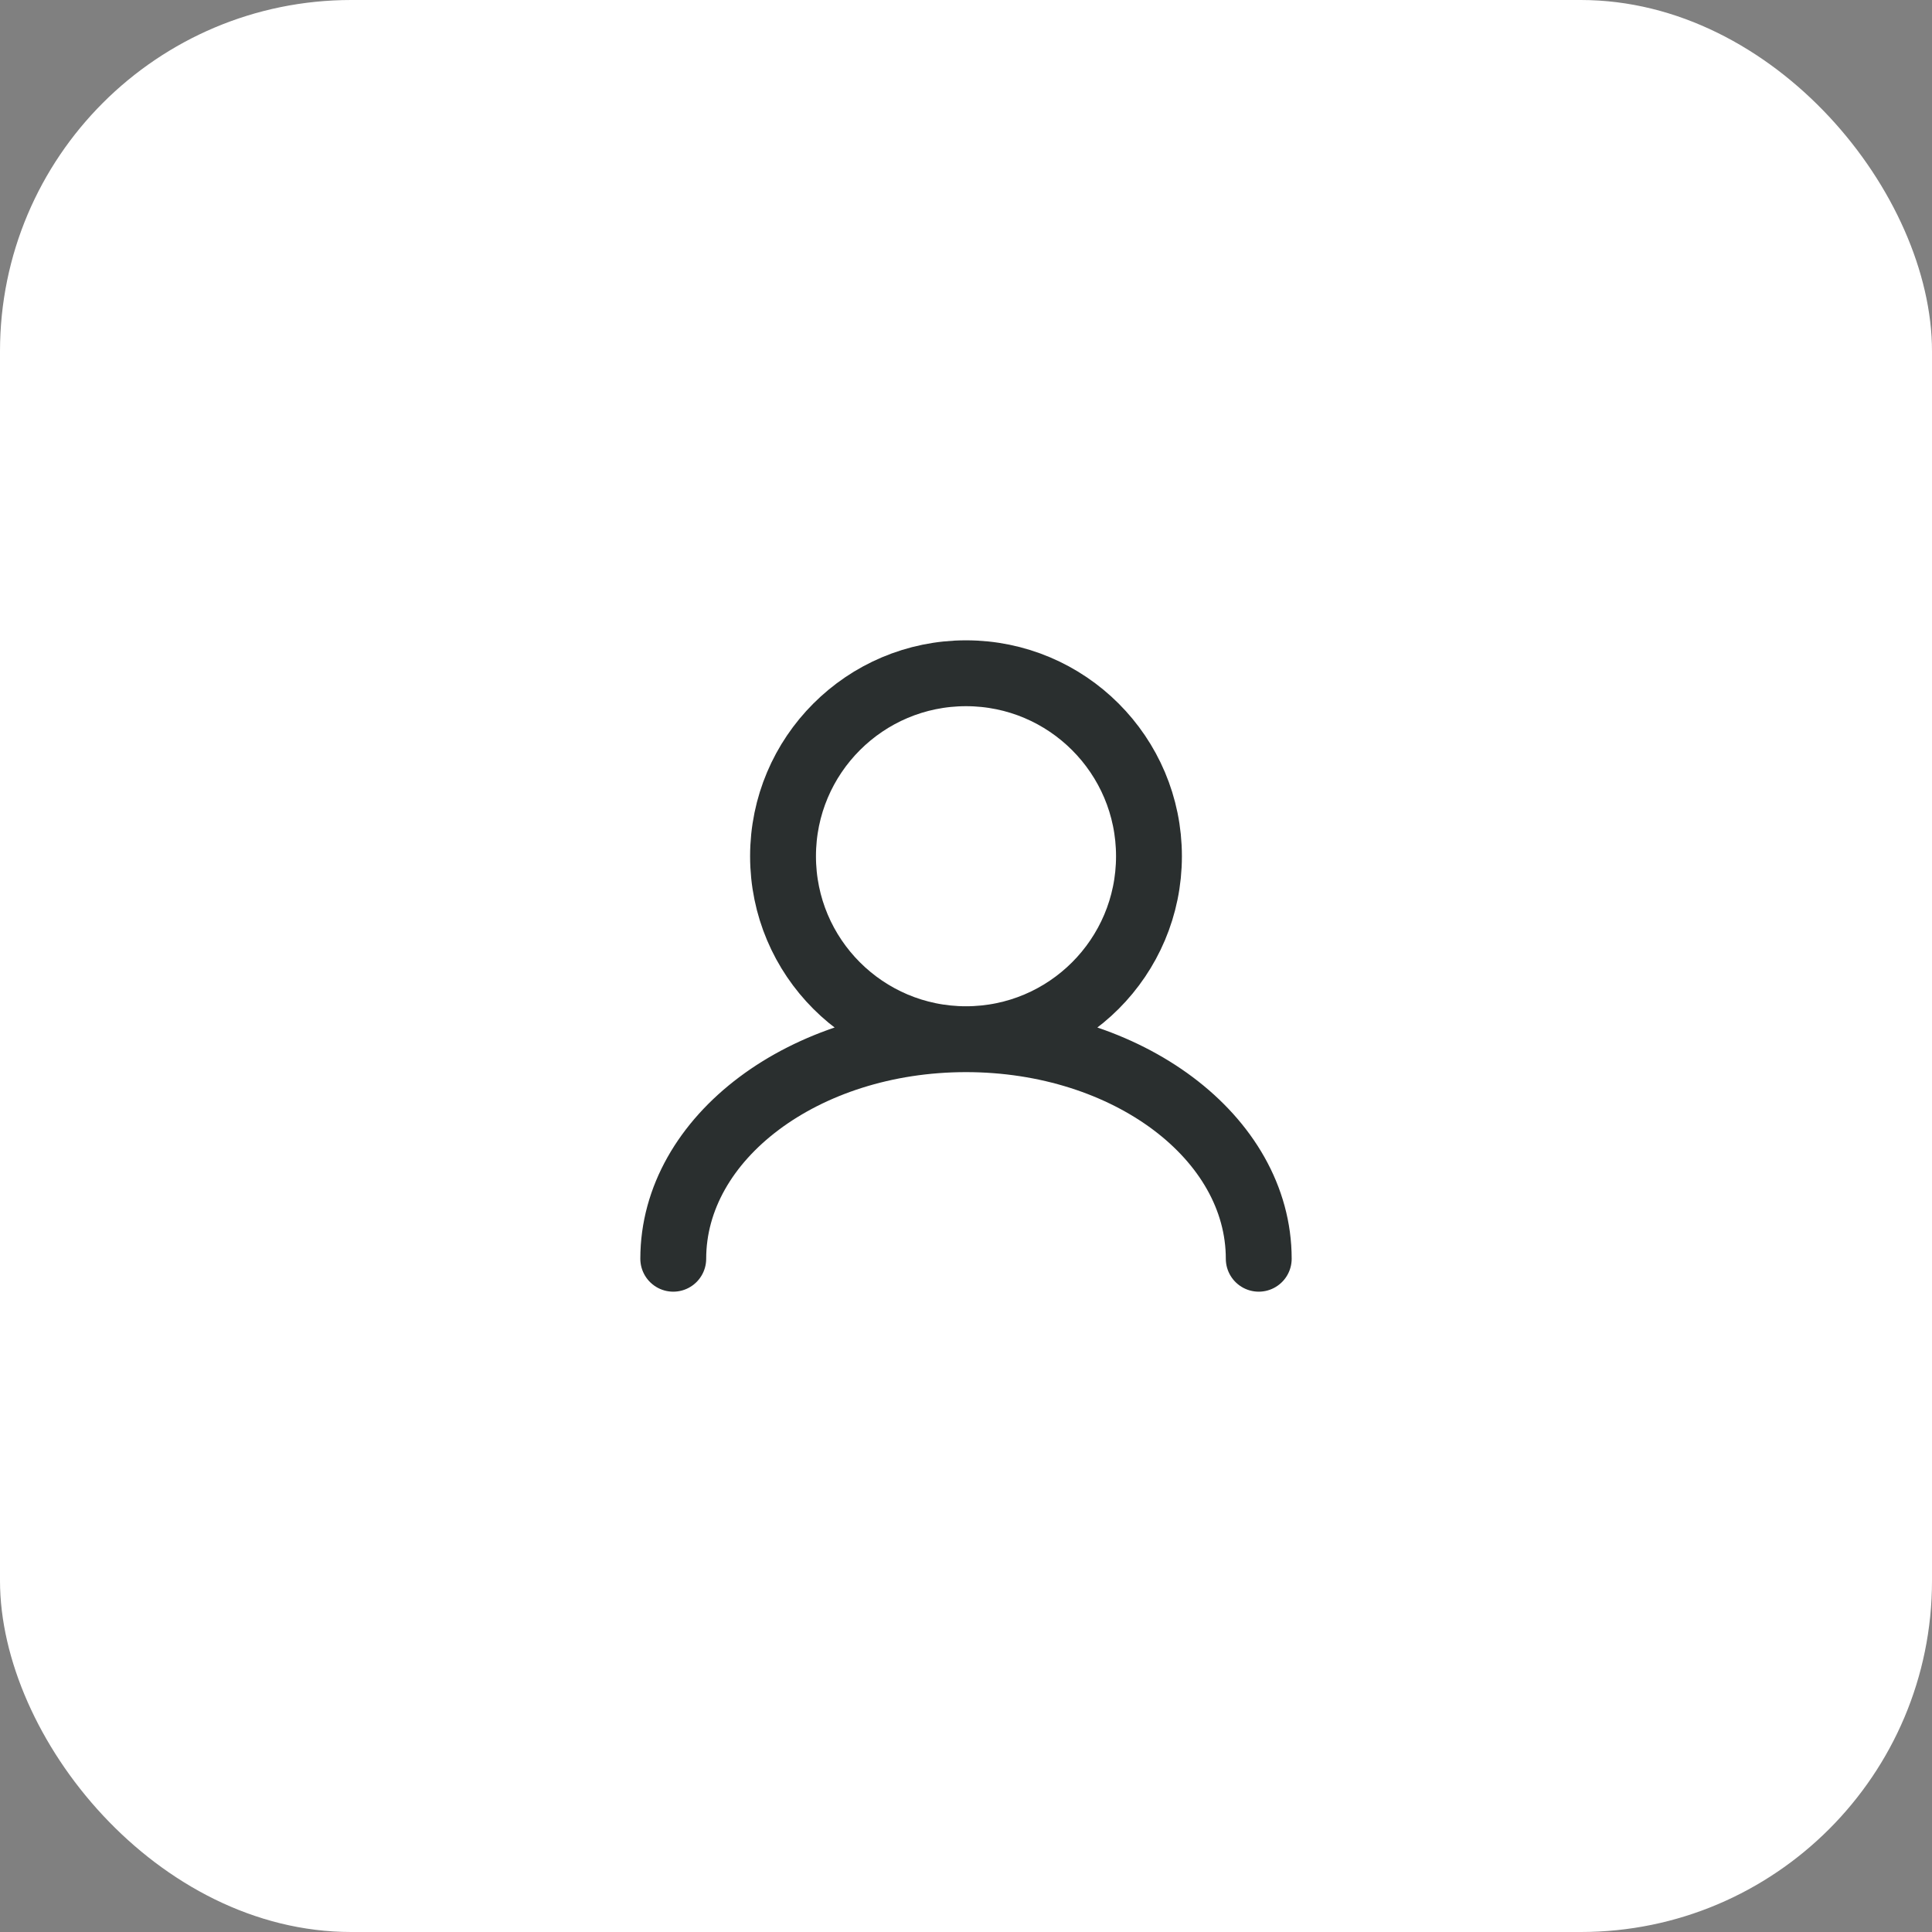 <svg width="44" height="44" viewBox="0 0 44 44" fill="none" xmlns="http://www.w3.org/2000/svg">
<rect x="0" y="0" width="44" height="44" fill="#808080" stroke="none"/>
<rect width="44" height="44" rx="8" fill="white"/>
<path d="M22 23.667C24.301 23.667 26.167 21.801 26.167 19.5C26.167 17.199 24.301 15.333 22 15.333C19.699 15.333 17.833 17.199 17.833 19.5C17.833 21.801 19.699 23.667 22 23.667ZM22 23.667C18.318 23.667 15.333 25.905 15.333 28.667M22 23.667C25.682 23.667 28.667 25.905 28.667 28.667" stroke="#2A2F2F" stroke-width="1.5" stroke-linecap="round"/>
</svg>

